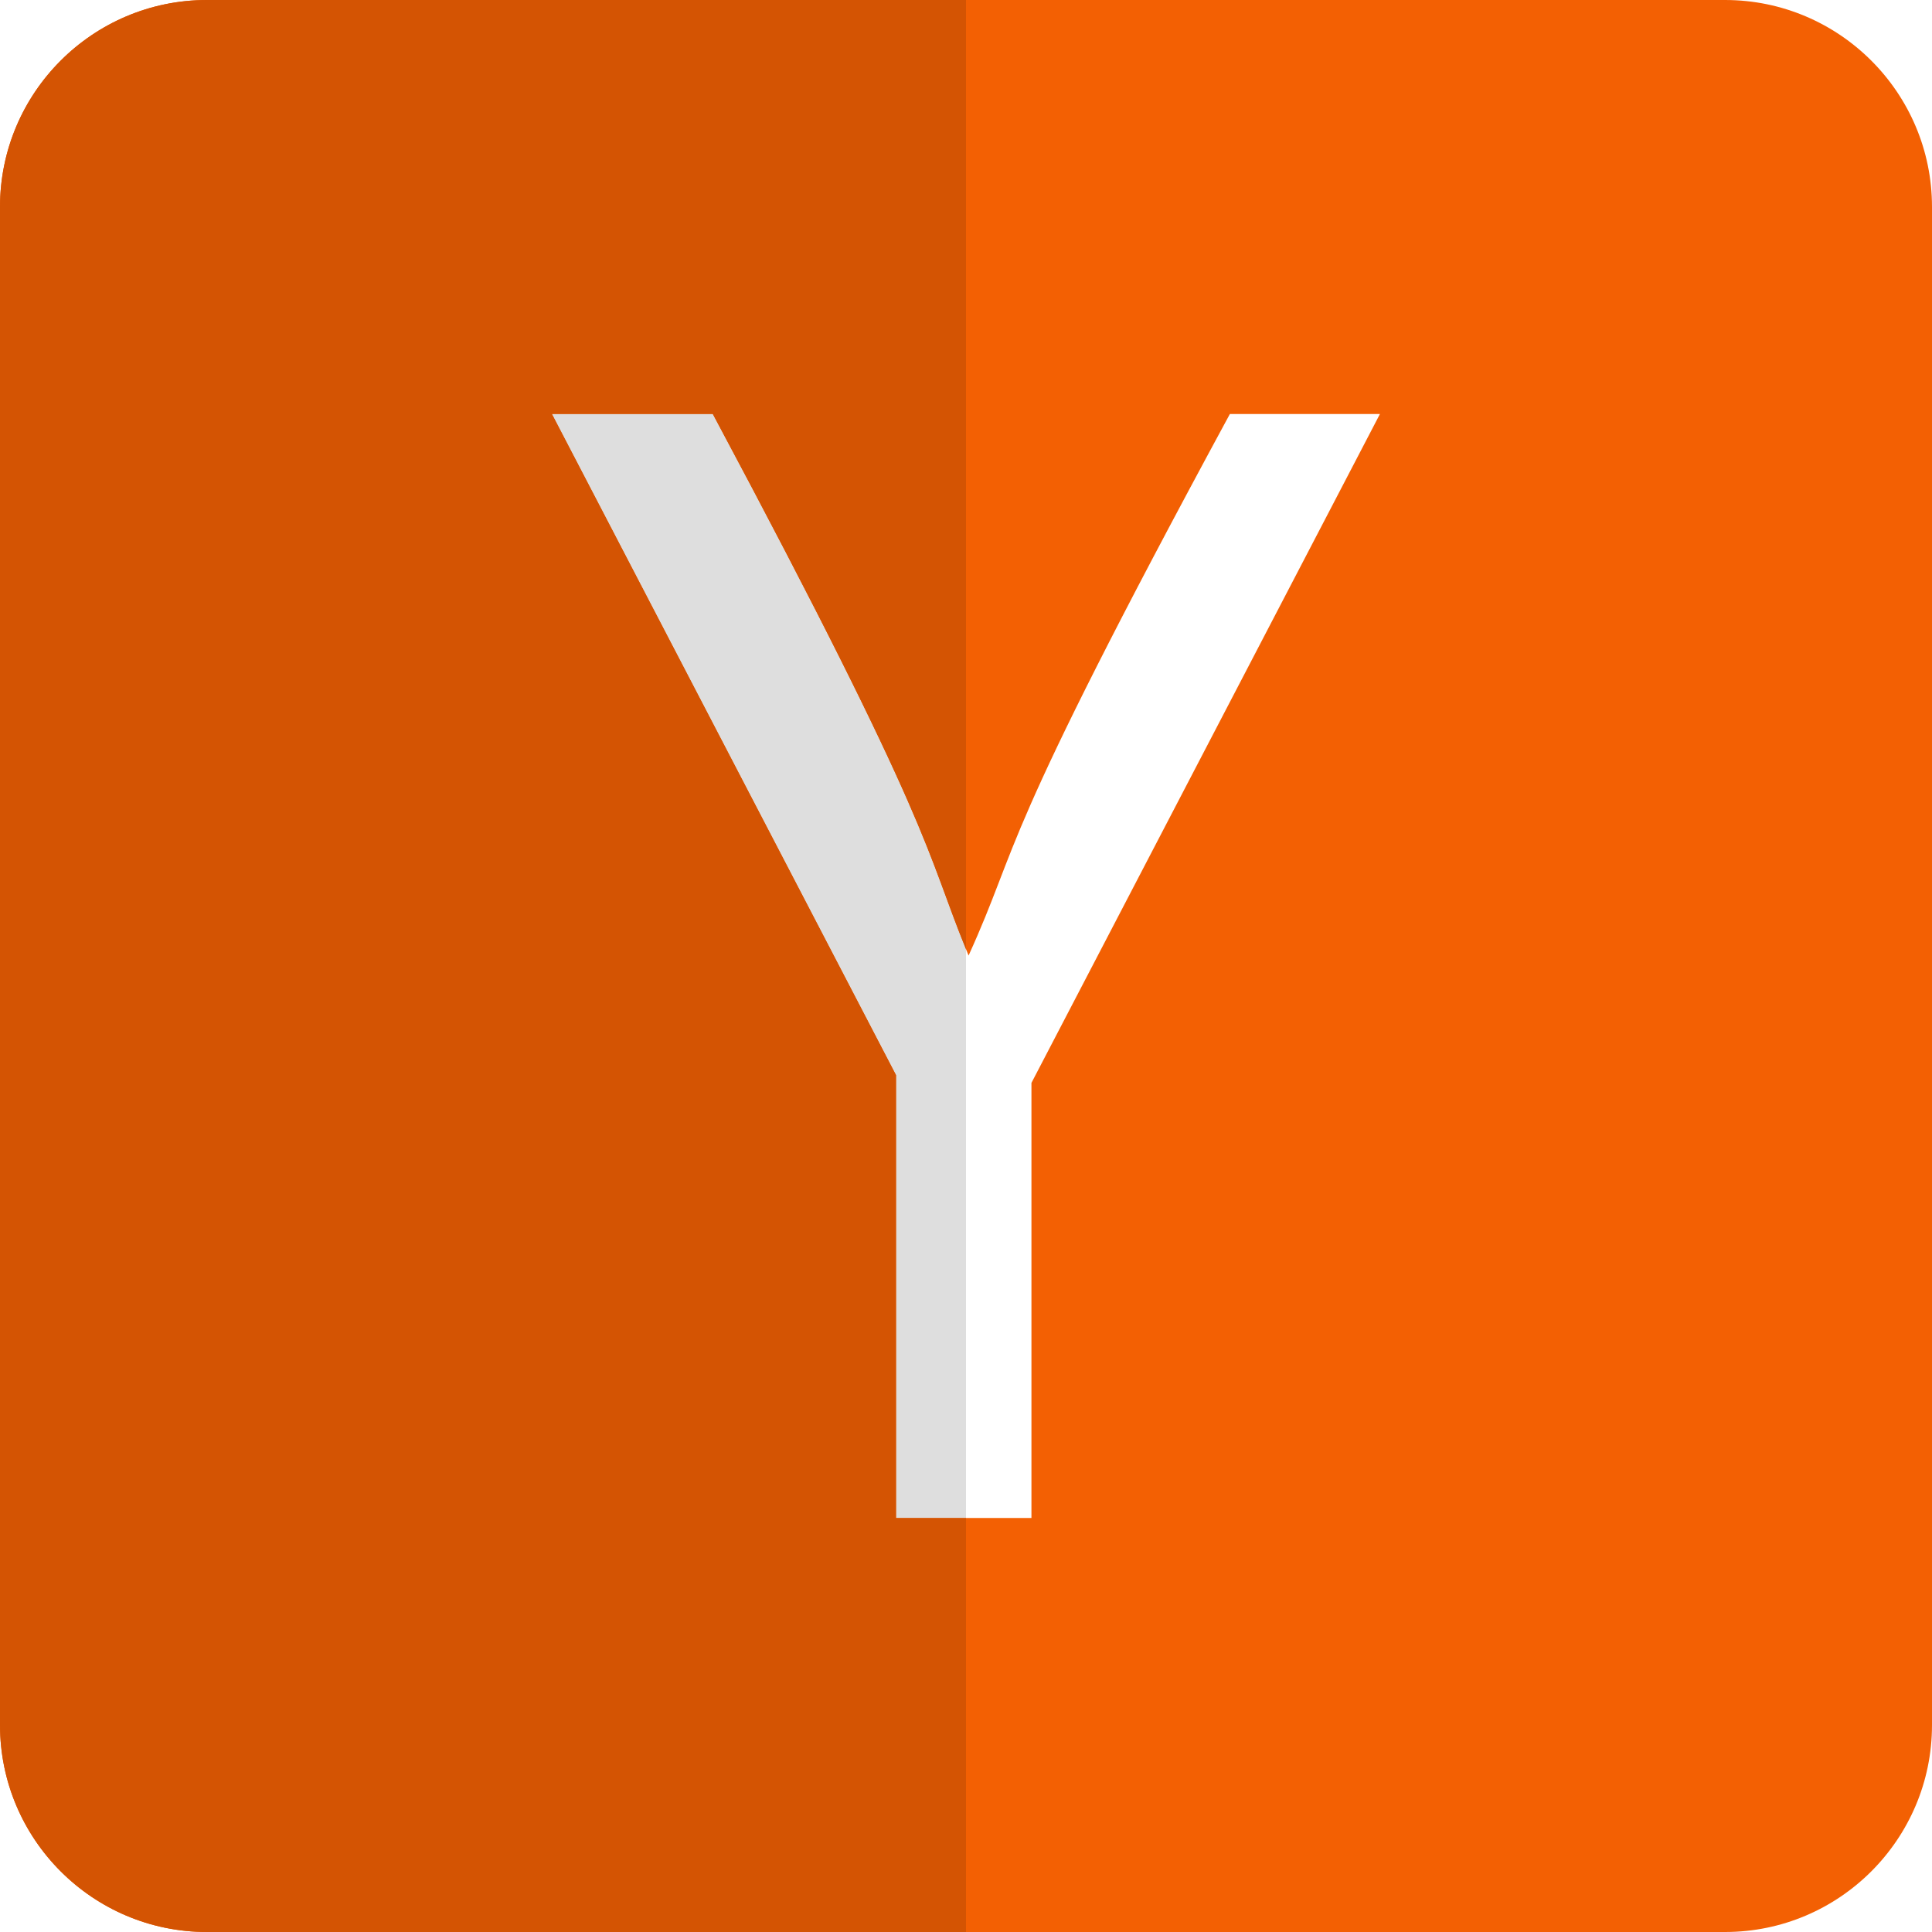 <svg xmlns="http://www.w3.org/2000/svg" enable-background="new 0 0 24 24" viewBox="0 0 24 24"><path fill="#F36003" d="M24,2.571C24,1.152,22.847,0,21.429,0H2.571C1.152,0,0,1.152,0,2.571v18.857C0,22.848,1.152,24,2.571,24h18.858C22.847,24,24,22.848,24,21.429V2.571L24,2.571z M12.813,13.452v5.405h-1.682v-5.501L6.857,5.143h1.997c2.812,5.266,2.636,5.421,3.178,6.727c0.659-1.447,0.31-1.307,3.246-6.727h1.864L12.813,13.452L12.813,13.452L12.813,13.452z"/><path fill="#DEDEDE" d="M8.854,5.143H6.857l4.275,8.212v5.501H12v-7.062C11.495,10.556,11.61,10.305,8.854,5.143L8.854,5.143z"/><path fill="#D45403" d="M12,0H2.571C1.152,0,0,1.152,0,2.571v18.857C0,22.848,1.152,24,2.571,24H12v-5.143h-0.868v-5.501L6.857,5.143h1.997c2.757,5.162,2.641,5.413,3.146,6.651V0L12,0z"/></svg>